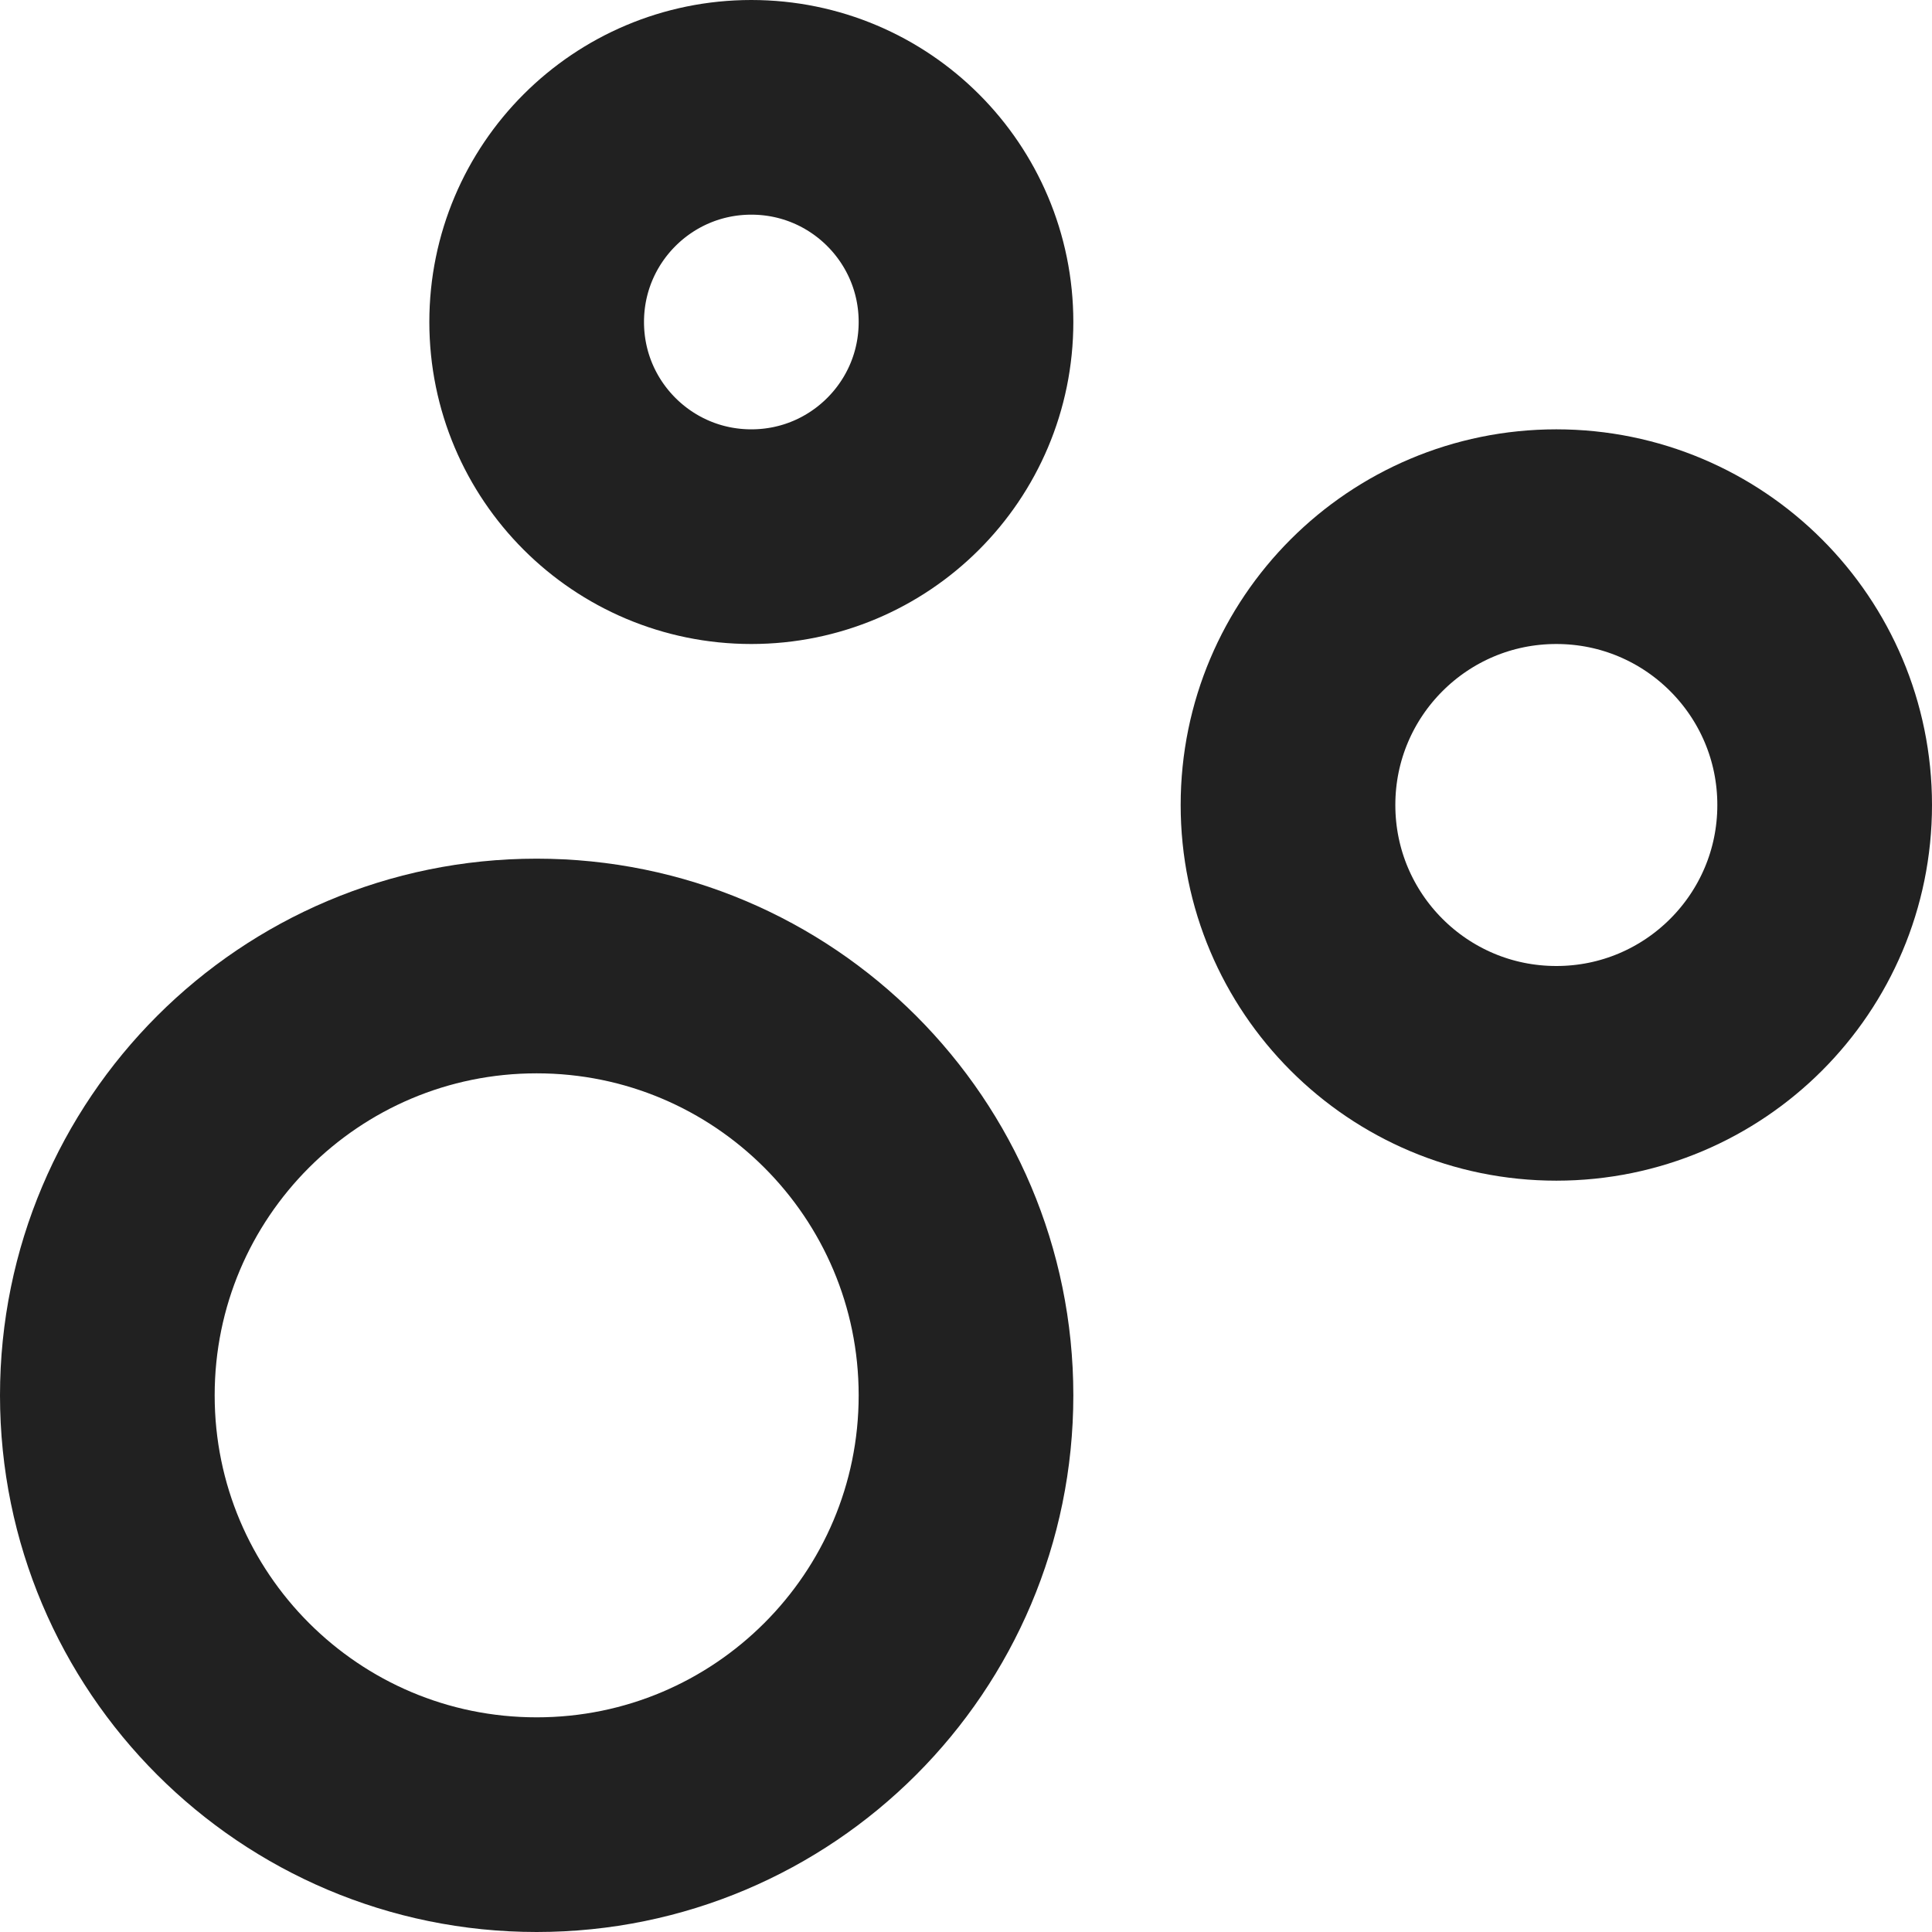 <svg width="18" height="18" viewBox="0 0 18 18" fill="none" xmlns="http://www.w3.org/2000/svg">
<path d="M9 13C9 15.209 7.209 17 5 17C2.791 17 1 15.209 1 13C1 10.791 2.791 9 5 9C7.209 9 9 10.791 9 13Z" stroke="#212121" stroke-width="2" stroke-linecap="round" stroke-linejoin="round"/>
<path d="M17 7.5C17 8.881 15.881 10 14.5 10C13.119 10 12 8.881 12 7.5C12 6.119 13.119 5 14.5 5C15.881 5 17 6.119 17 7.5Z" stroke="#212121" stroke-width="2" stroke-linecap="round" stroke-linejoin="round"/>
<path d="M9 3C9 4.105 8.105 5 7 5C5.895 5 5 4.105 5 3C5 1.895 5.895 1 7 1C8.105 1 9 1.895 9 3Z" stroke="#212121" stroke-width="2" stroke-linecap="round" stroke-linejoin="round"/>
</svg>

